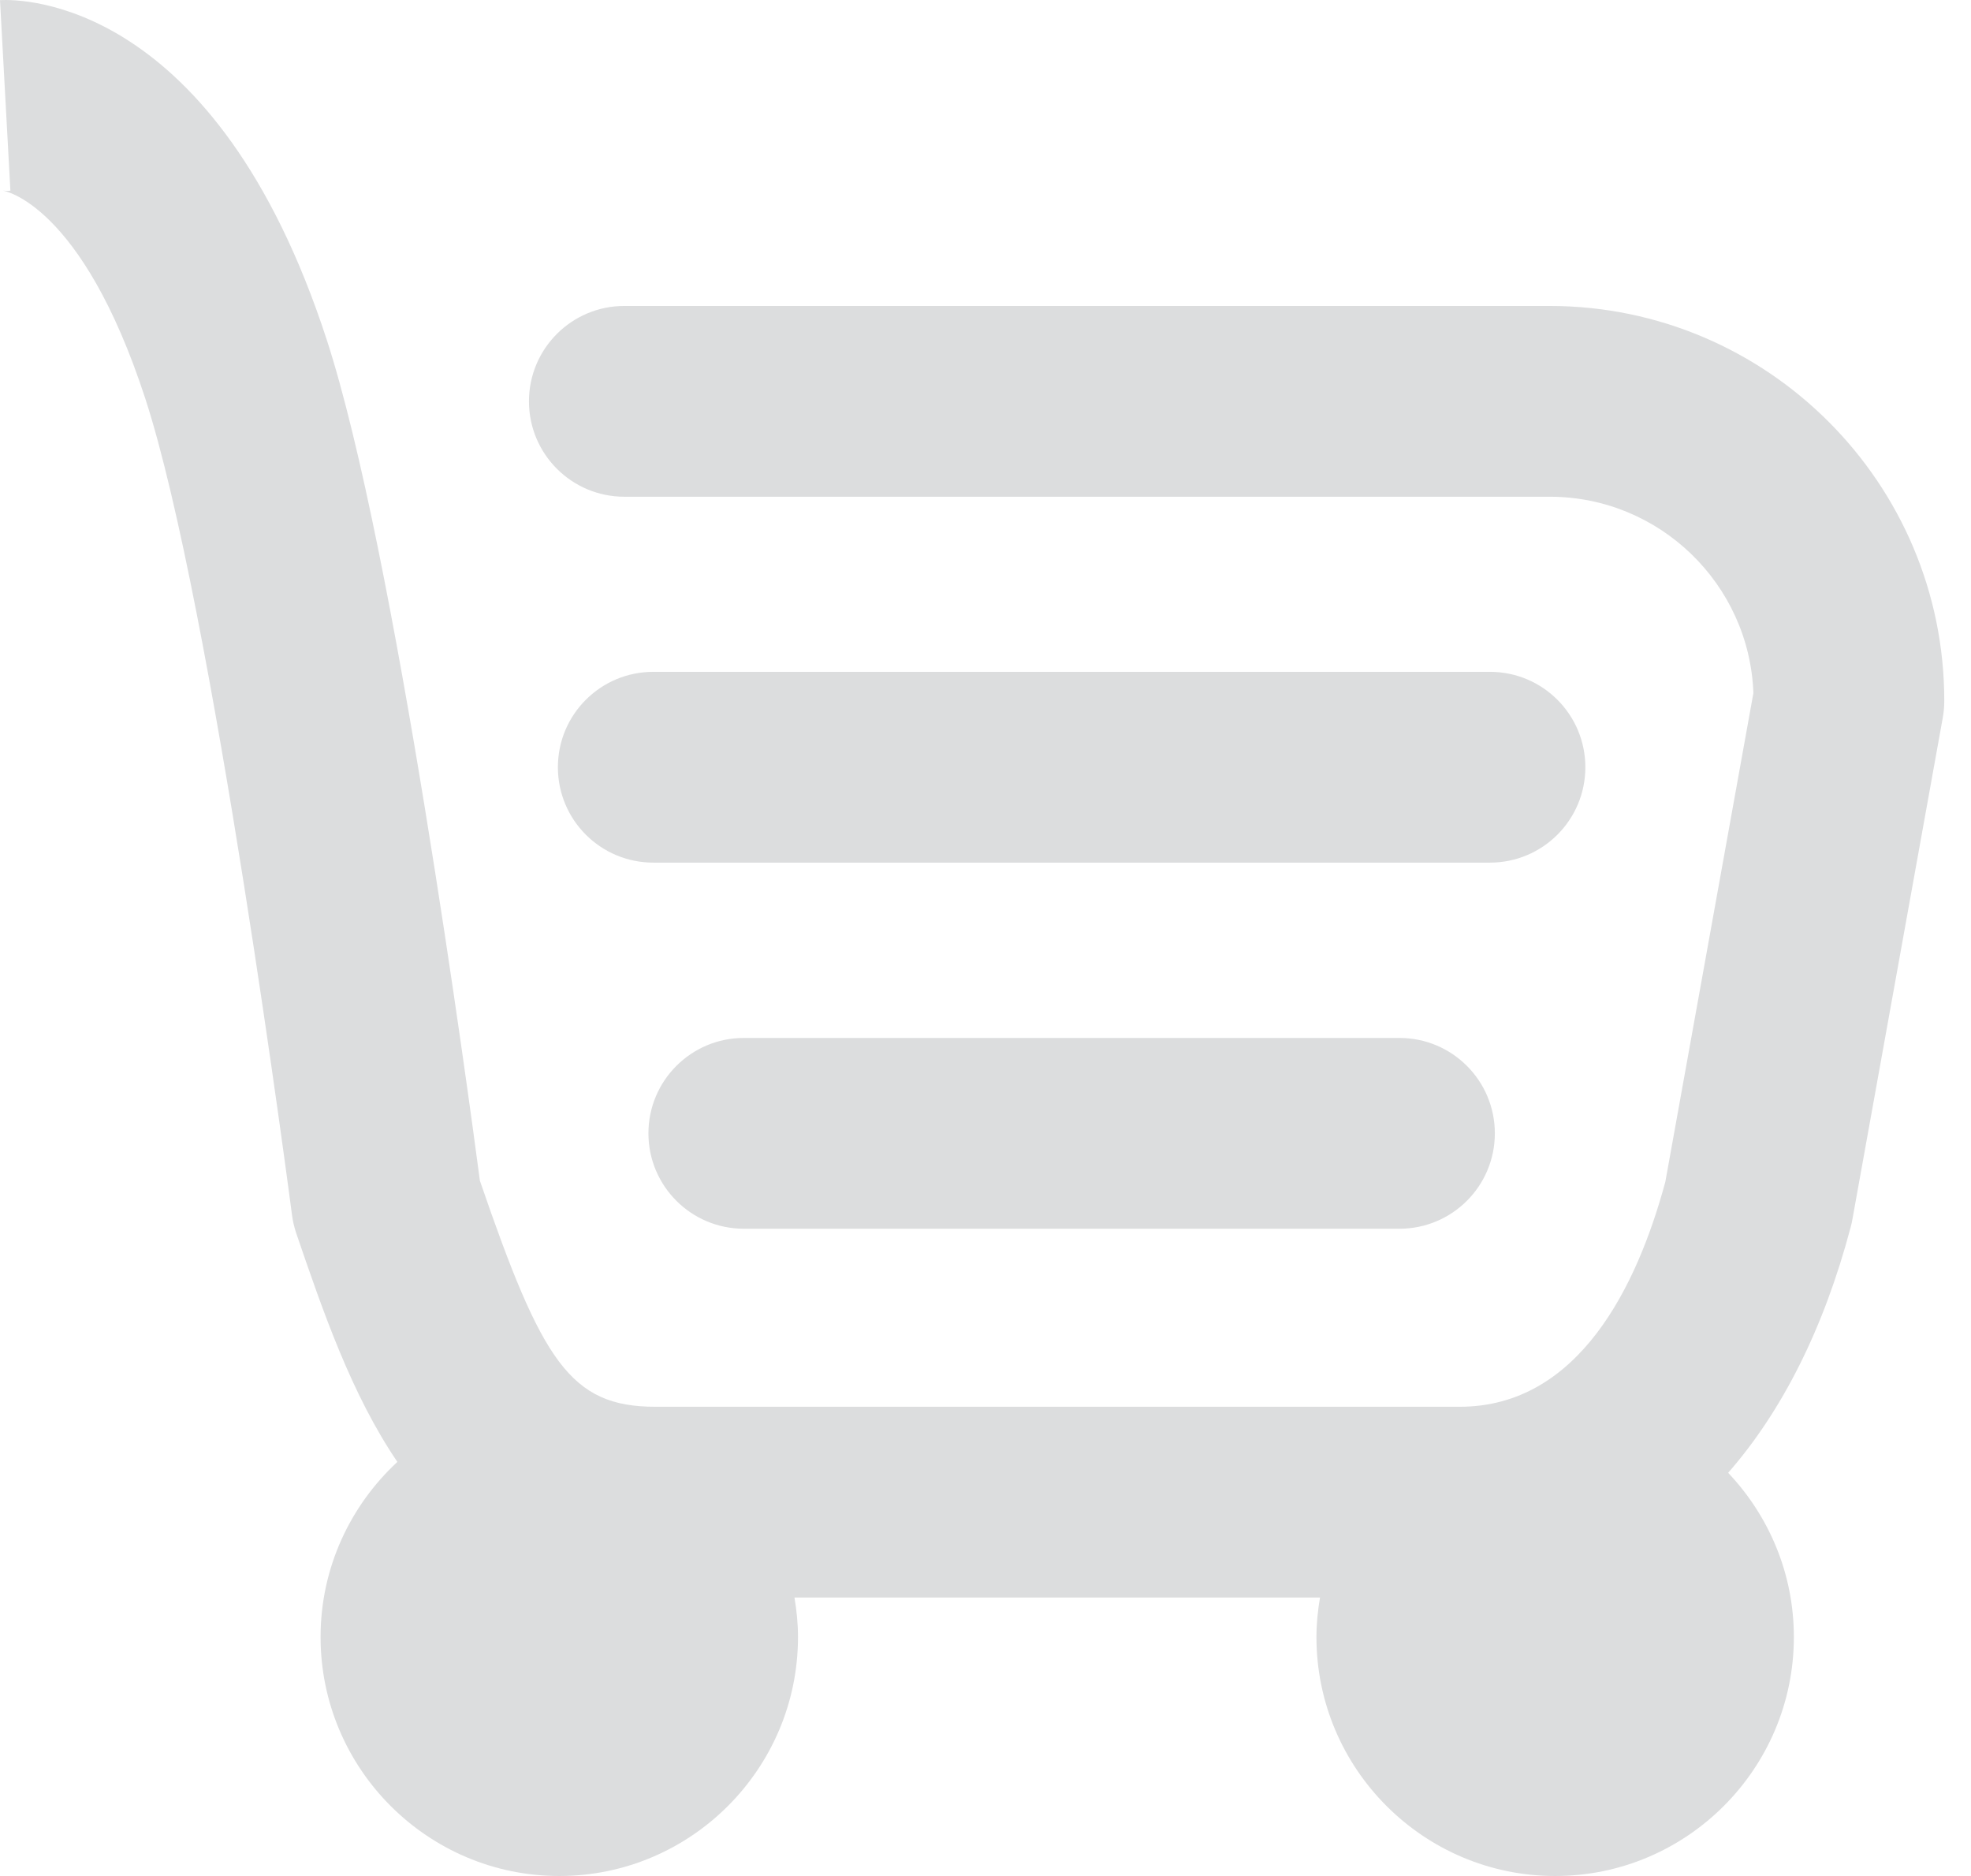 <?xml version="1.0" encoding="UTF-8"?>
<svg width="62px" height="59px" viewBox="0 0 62 59" version="1.1" xmlns="http://www.w3.org/2000/svg" xmlns:xlink="http://www.w3.org/1999/xlink">
    <!-- Generator: Sketch 43.2 (39069) - http://www.bohemiancoding.com/sketch -->
    <title>icon-nav-cart-light</title>
    <desc>Created with Sketch.</desc>
    <defs></defs>
    <g id="Page-1" stroke="none" stroke-width="1" fill="none" fill-rule="evenodd">
        <g id="icon-nav-cart-light" fill-rule="nonzero" fill="#DCDDDE">
            <path d="M48.759,9.622 L19.639,9.622 C17.983,9.622 16.639,10.965 16.639,12.622 C16.639,14.279 17.983,15.622 19.639,15.622 L48.756,15.622 C52.208,15.626 55.03,18.373 55.155,21.796 L52.385,37.168 C51.506,40.422 49.672,44.242 45.915,44.242 L20.615,44.242 C17.931,44.242 17.044,42.803 15.096,37.135 C14.754,34.542 12.428,17.286 10.277,10.682 C6.782,-0.05 0.678,-0.032 0,0.004 L0.327,5.996 C0.327,5.996 0.242,6.015 0.09,5.995 C0.114,5.998 2.569,6.389 4.572,12.54 C6.679,19.008 9.16,38.017 9.185,38.208 C9.211,38.408 9.257,38.603 9.321,38.792 C10.164,41.258 11.064,43.867 12.5,45.976 C11.019,47.35 10.084,49.307 10.084,51.483 C10.084,55.627 13.453,58.999 17.593,58.999 C21.734,58.999 25.102,55.627 25.102,51.483 C25.102,51.059 25.059,50.646 24.991,50.242 L41.522,50.242 C41.454,50.646 41.41,51.059 41.41,51.483 C41.41,55.627 44.779,58.999 48.919,58.999 C53.06,58.999 56.428,55.627 56.428,51.483 C56.428,49.482 55.638,47.667 54.361,46.319 C56.053,44.387 57.371,41.784 58.216,38.59 C58.237,38.512 58.254,38.434 58.268,38.355 L61.112,22.572 C61.144,22.397 61.159,22.22 61.159,22.042 C61.164,15.202 55.604,9.63 48.759,9.622 Z M49.869,24.129 C49.869,22.472 48.526,21.129 46.869,21.129 L20.549,21.129 C18.892,21.129 17.549,22.472 17.549,24.129 C17.549,25.786 18.892,27.129 20.549,27.129 L46.869,27.129 C48.526,27.129 49.869,25.786 49.869,24.129 Z M44.022,32.643 L23.397,32.643 C21.741,32.643 20.397,33.986 20.397,35.643 C20.397,37.3 21.741,38.643 23.397,38.643 L44.022,38.643 C45.679,38.643 47.022,37.3 47.022,35.643 C47.022,33.986 45.679,32.643 44.022,32.643 Z" id="Combined-Shape"></path>
        </g>
    </g>
</svg>
